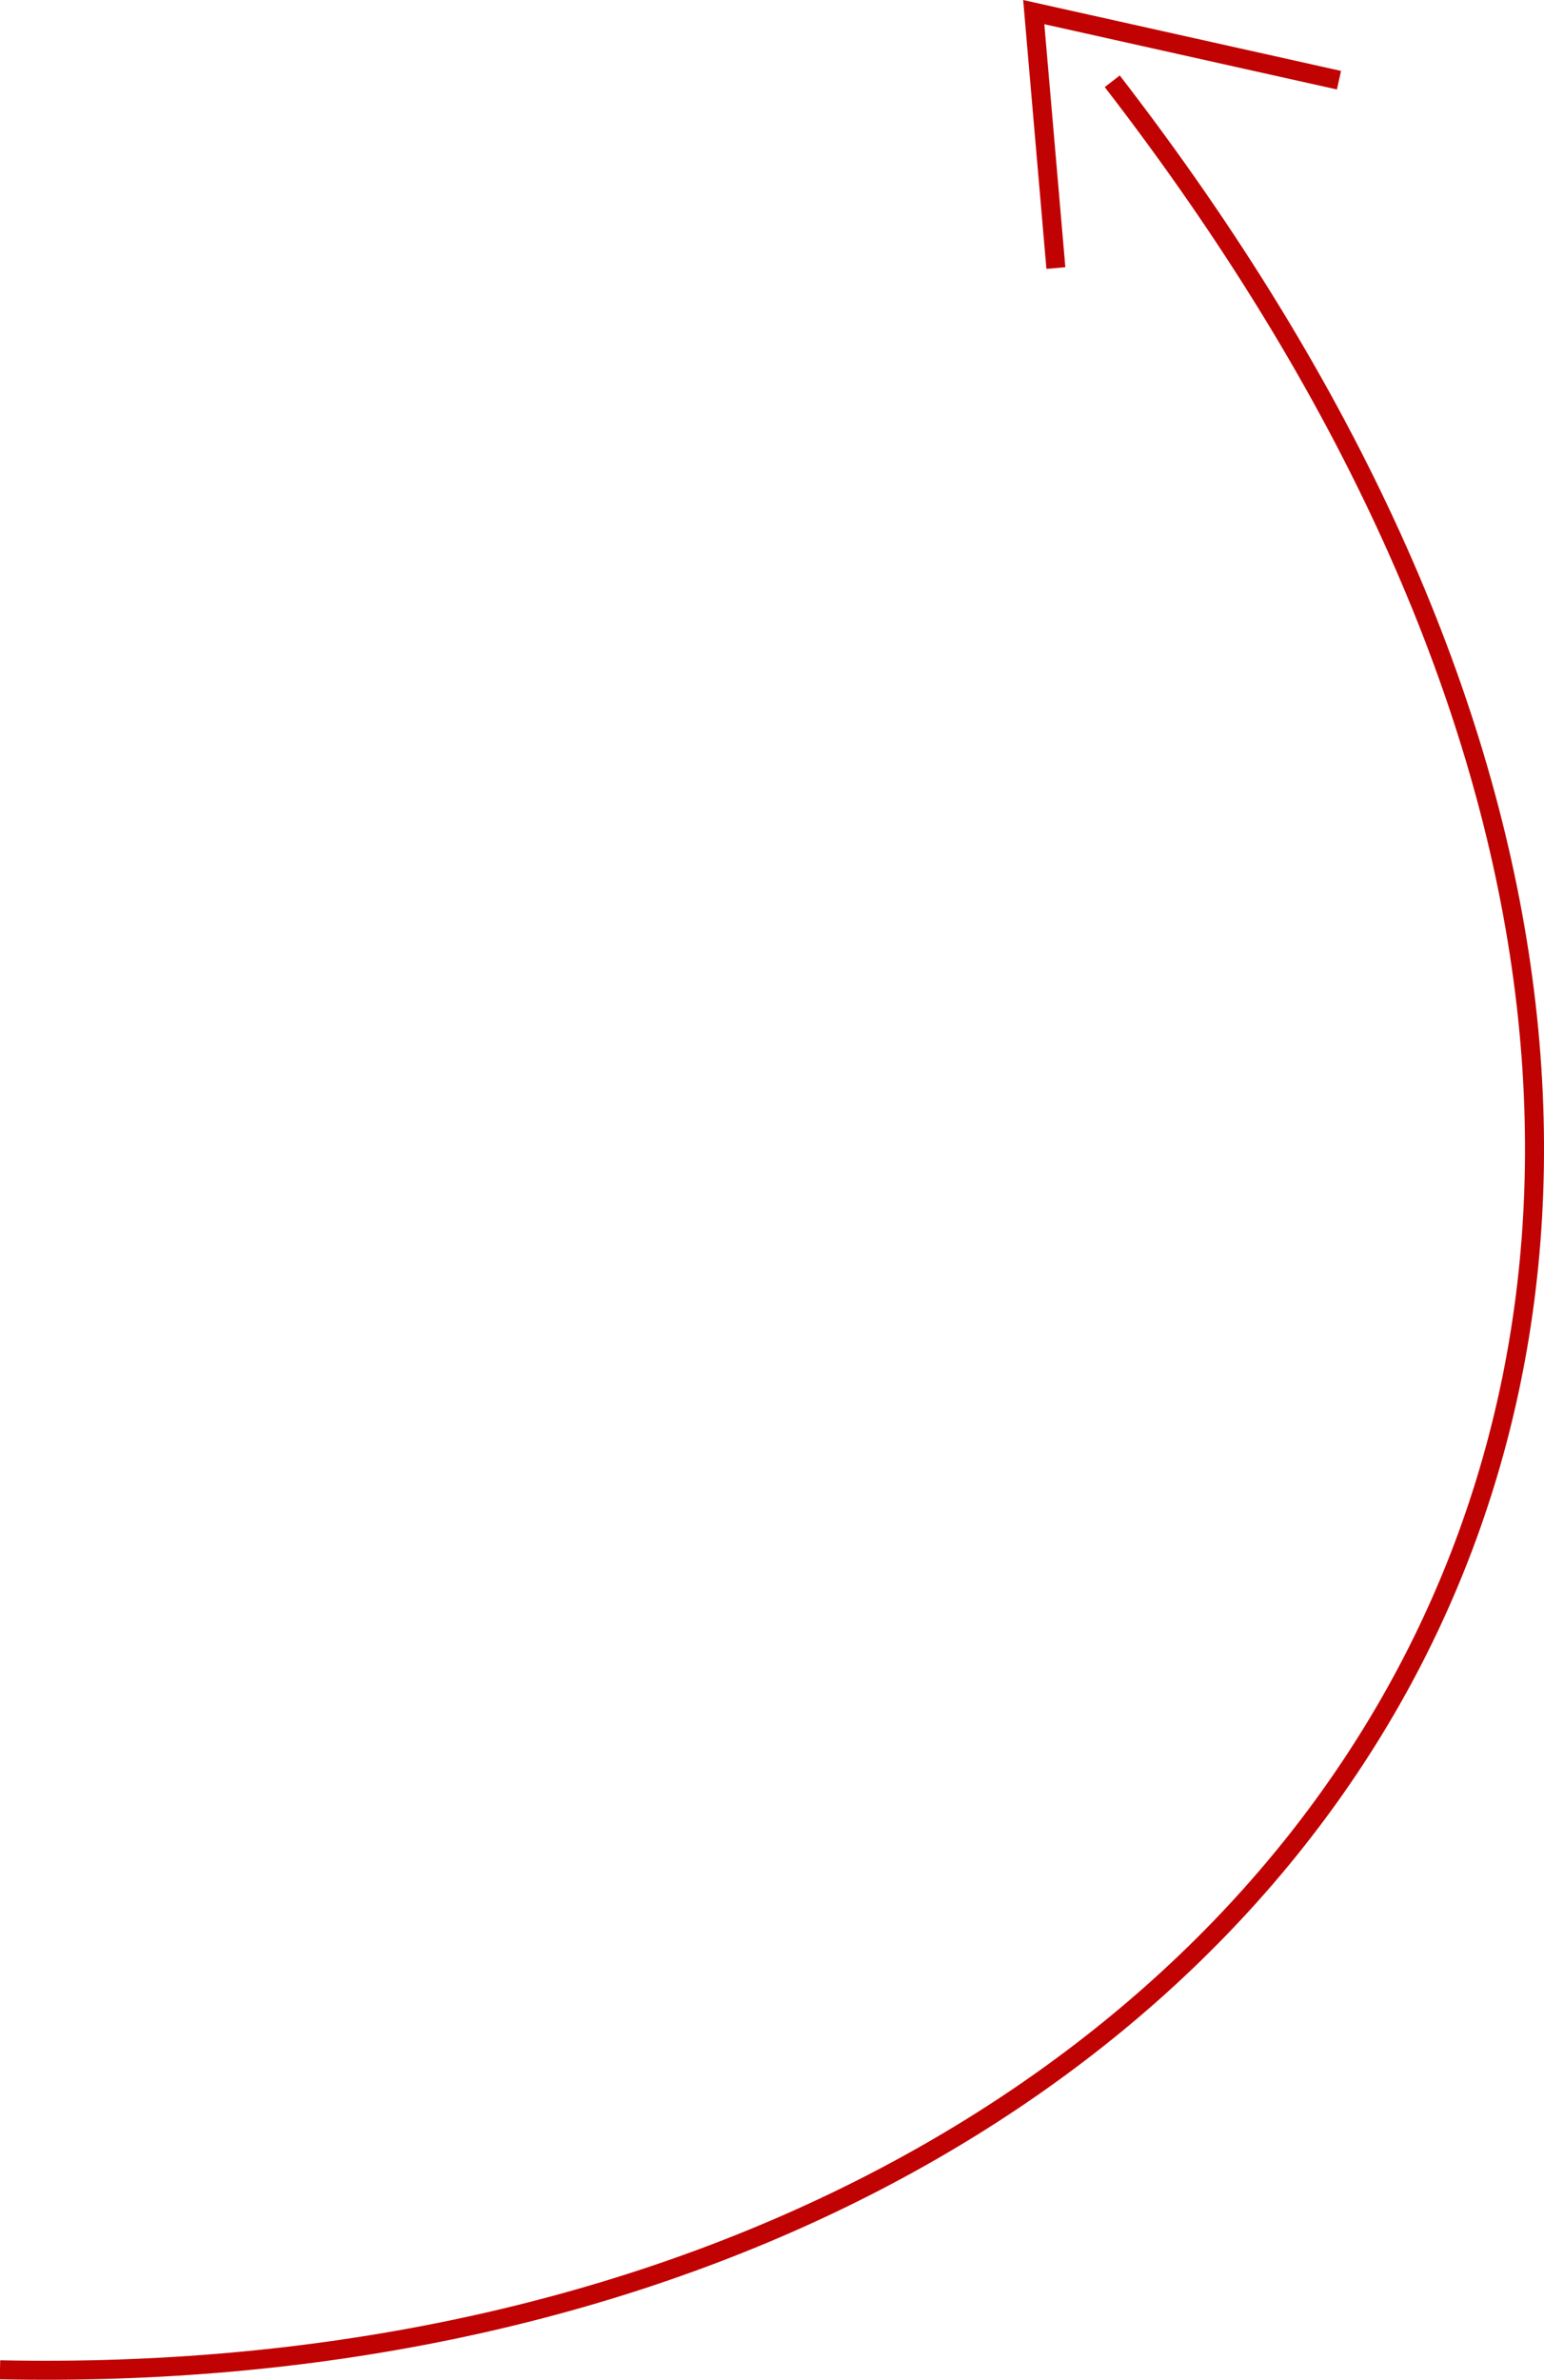 <svg xmlns="http://www.w3.org/2000/svg" viewBox="0 0 325.11 500.88"><defs><style>.cls-1{fill:none;stroke:#c10202;stroke-miterlimit:10;stroke-width:4px;}</style></defs><g id="Layer_2" data-name="Layer 2"><g id="website_elements" data-name="website elements"><path class="cls-1" d="M0,498.78C266.73,504.35,436.13,278.4,234.2,17.11"/><polyline class="cls-1" points="222.33 56.42 217.67 2.55 281.94 16.88"/></g></g></svg>